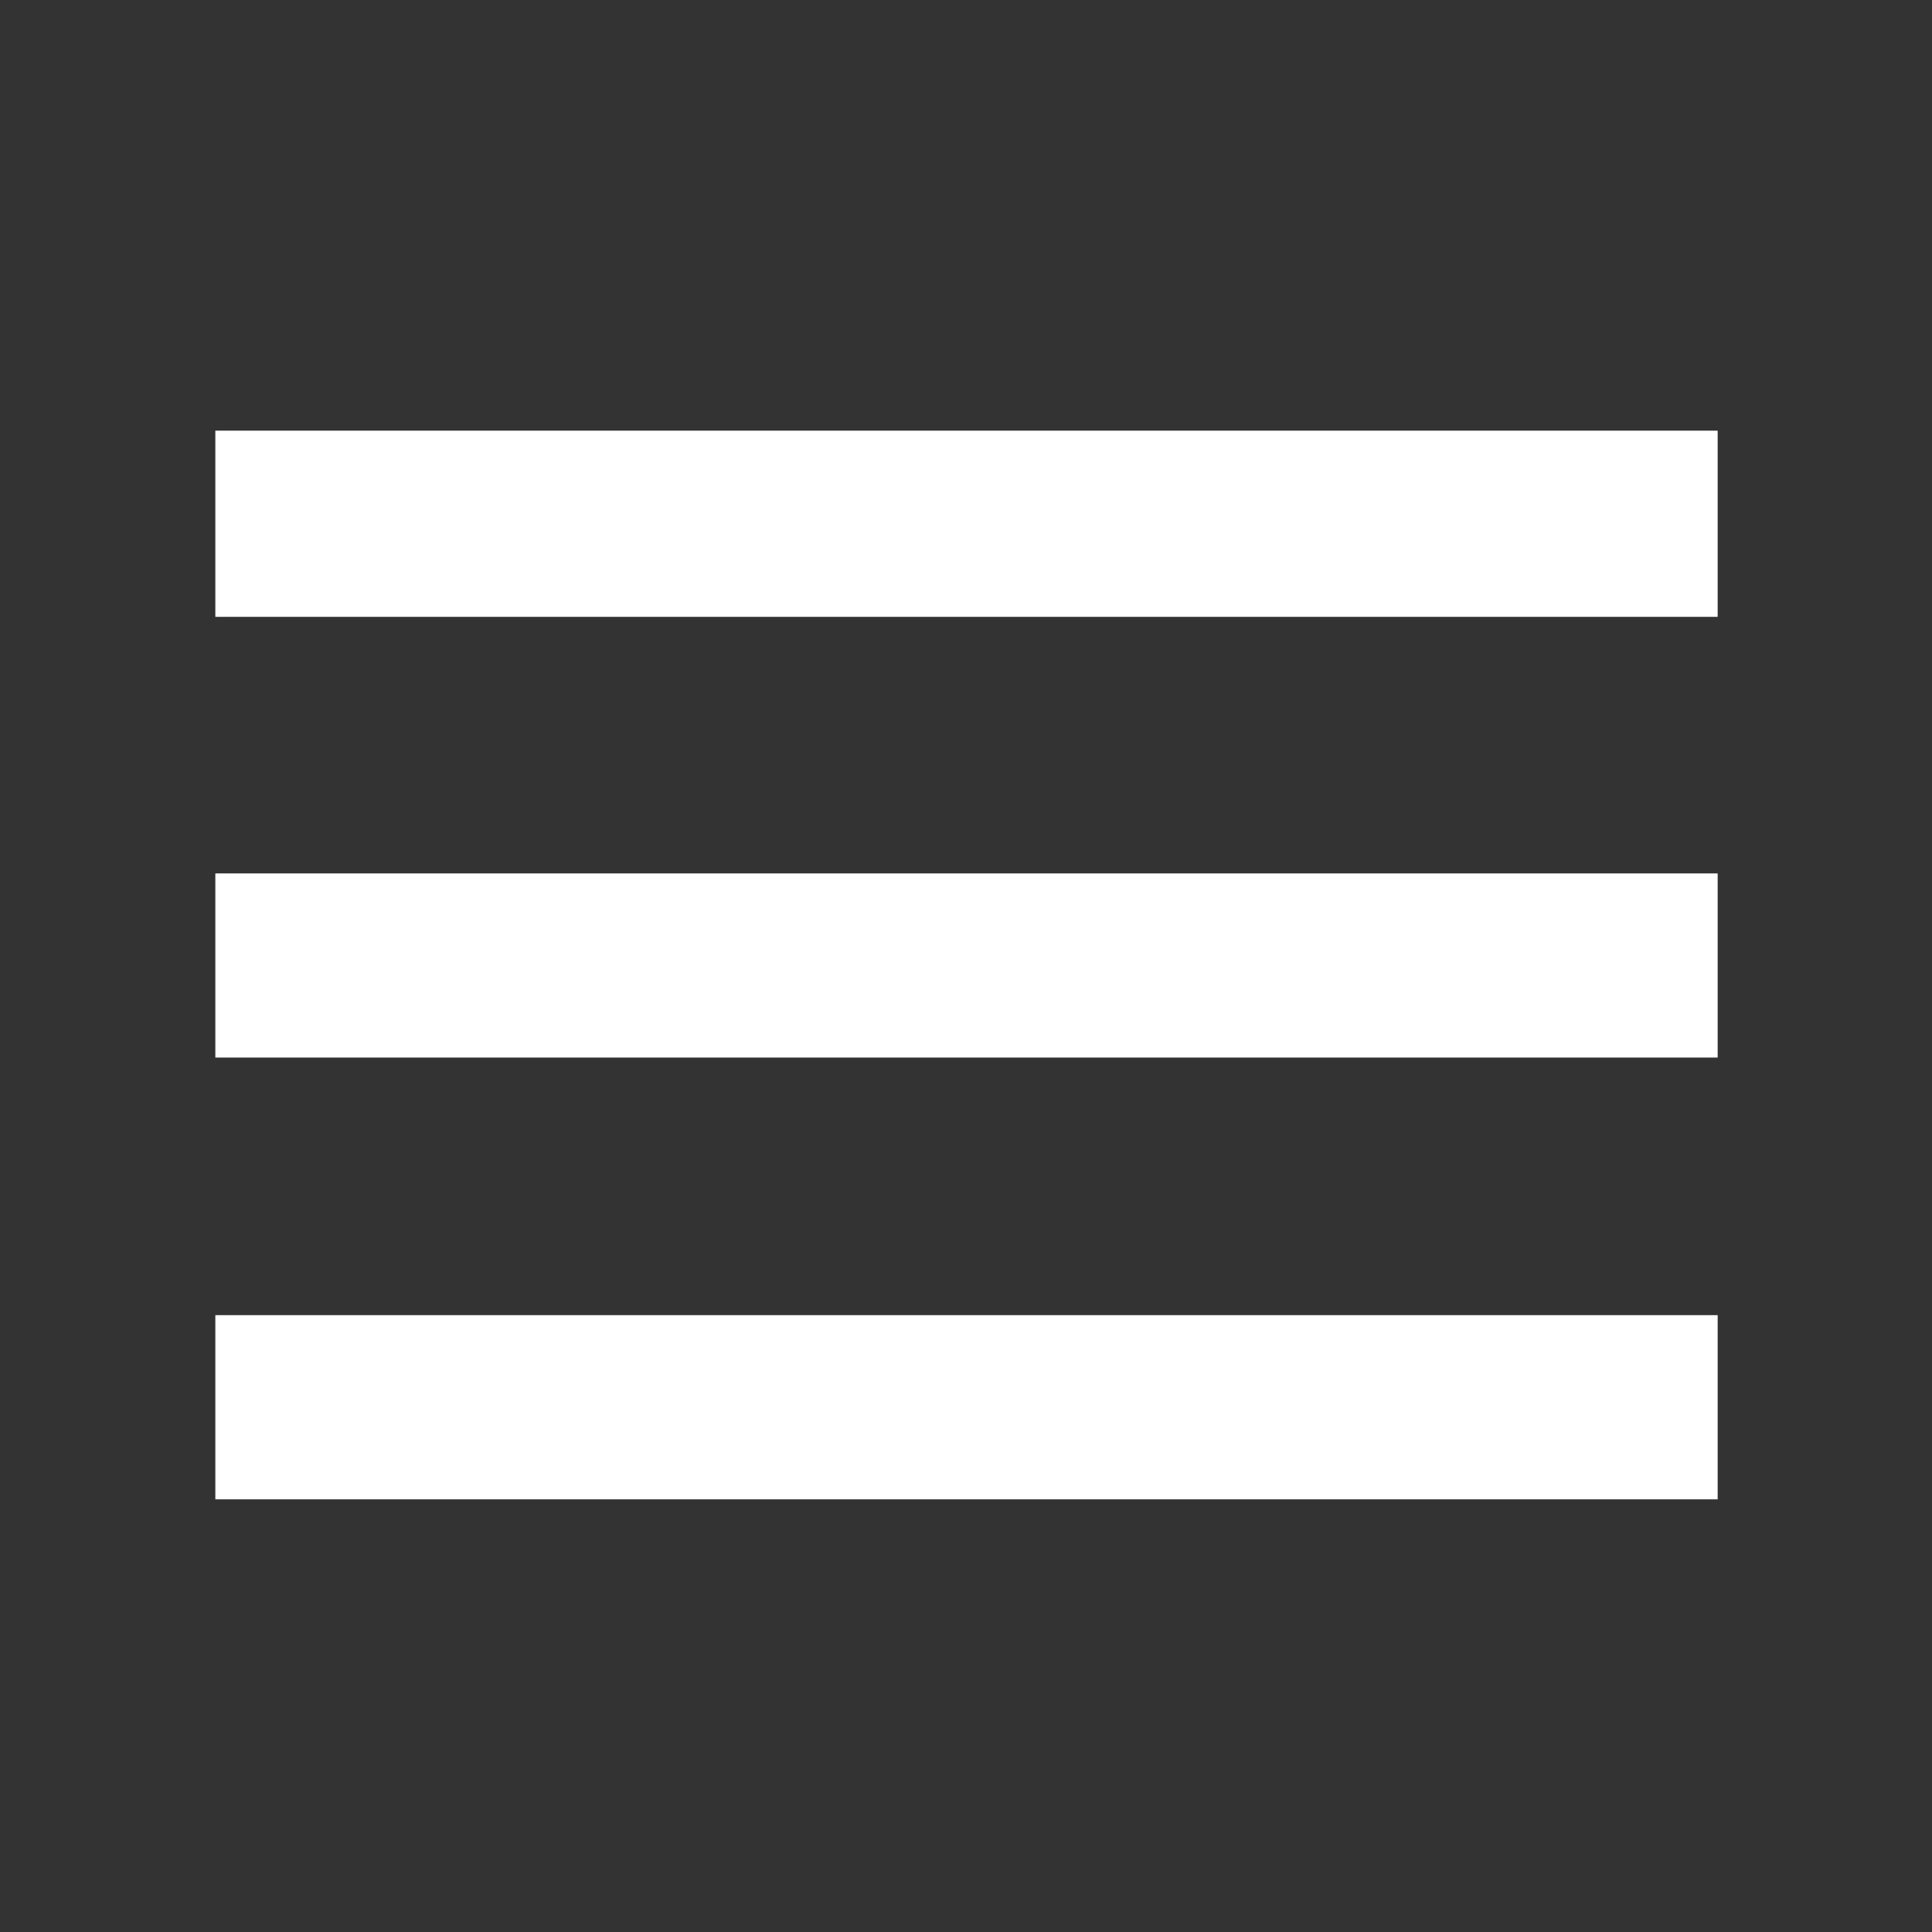 <svg 
  fill="white" xmlns="http://www.w3.org/2000/svg" height="48" viewBox="0 -960 960 960" width="48"><rect x="0" y="-960" width="960" height="960" fill="#333333" stroke="none"/><path d="M107-215v-91.5h746.5v91.5H107Zm0-219.5V-526h746.5v91.5H107Zm0-219V-746h746.5v92.5H107Z"/></svg>